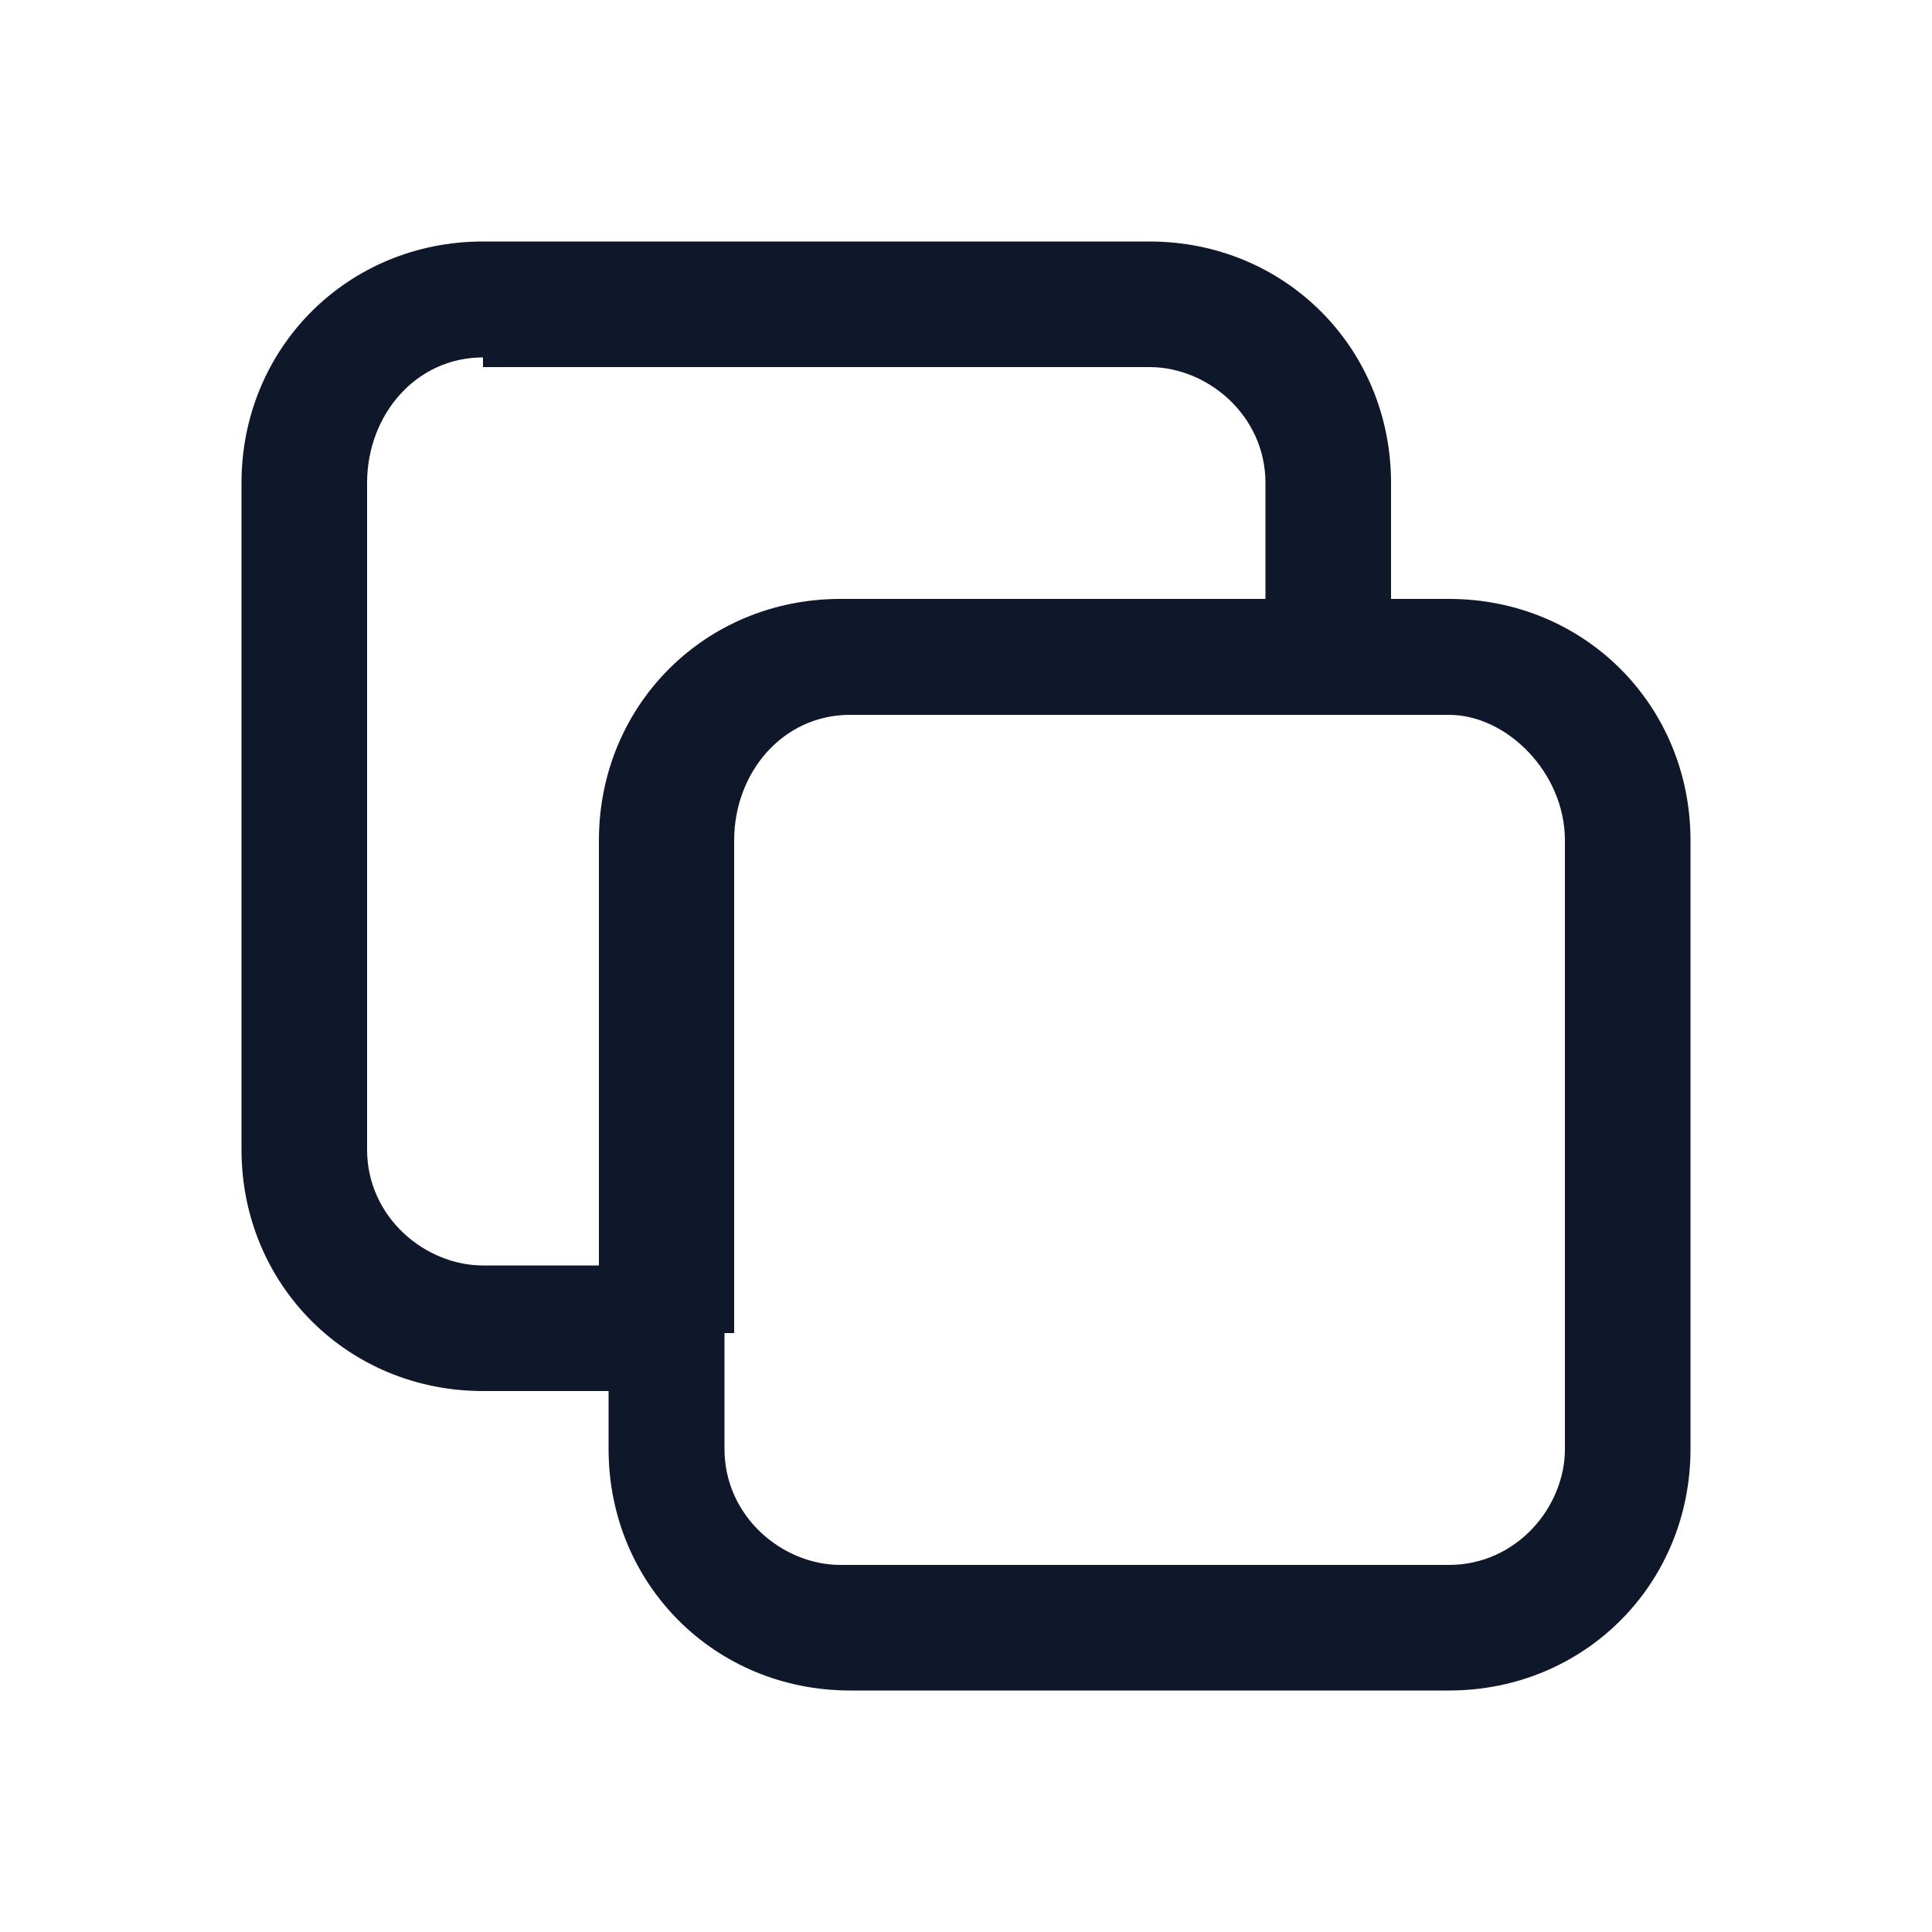 <?xml version="1.0" encoding="utf-8"?>
<!-- Generator: Adobe Illustrator 28.4.1, SVG Export Plug-In . SVG Version: 6.00 Build 0)  -->
<svg version="1.1" id="Layer_1" xmlns="http://www.w3.org/2000/svg" xmlns:xlink="http://www.w3.org/1999/xlink" x="0px" y="0px"
	 viewBox="0 0 20 20" style="enable-background:new 0 0 20 20;" xml:space="preserve">
<style type="text/css">
	.st0{fill:#0F172A;}
</style>
<g>
	<path class="st0" d="M15,17.5H8.8c-1.4,0-2.5-1.1-2.5-2.5v-0.6H5c-1.4,0-2.5-1.1-2.5-2.5V5c0-1.4,1.1-2.5,2.5-2.5h6.9
		c1.4,0,2.5,1.1,2.5,2.5v1.2H15c1.4,0,2.5,1.1,2.5,2.5V15C17.5,16.4,16.4,17.5,15,17.5z M7.5,13.8V15c0,0.7,0.6,1.2,1.2,1.2H15
		c0.7,0,1.2-0.6,1.2-1.2V8.7c0-0.7-0.6-1.3-1.2-1.3H8.8c-0.7,0-1.2,0.6-1.2,1.3V13.8z M5,3.7C4.3,3.7,3.8,4.3,3.8,5v6.9
		c0,0.7,0.6,1.2,1.2,1.2h1.2V8.7c0-1.4,1.1-2.5,2.5-2.5h4.4V5c0-0.7-0.6-1.2-1.2-1.2H5z"/>
</g>
</svg>
